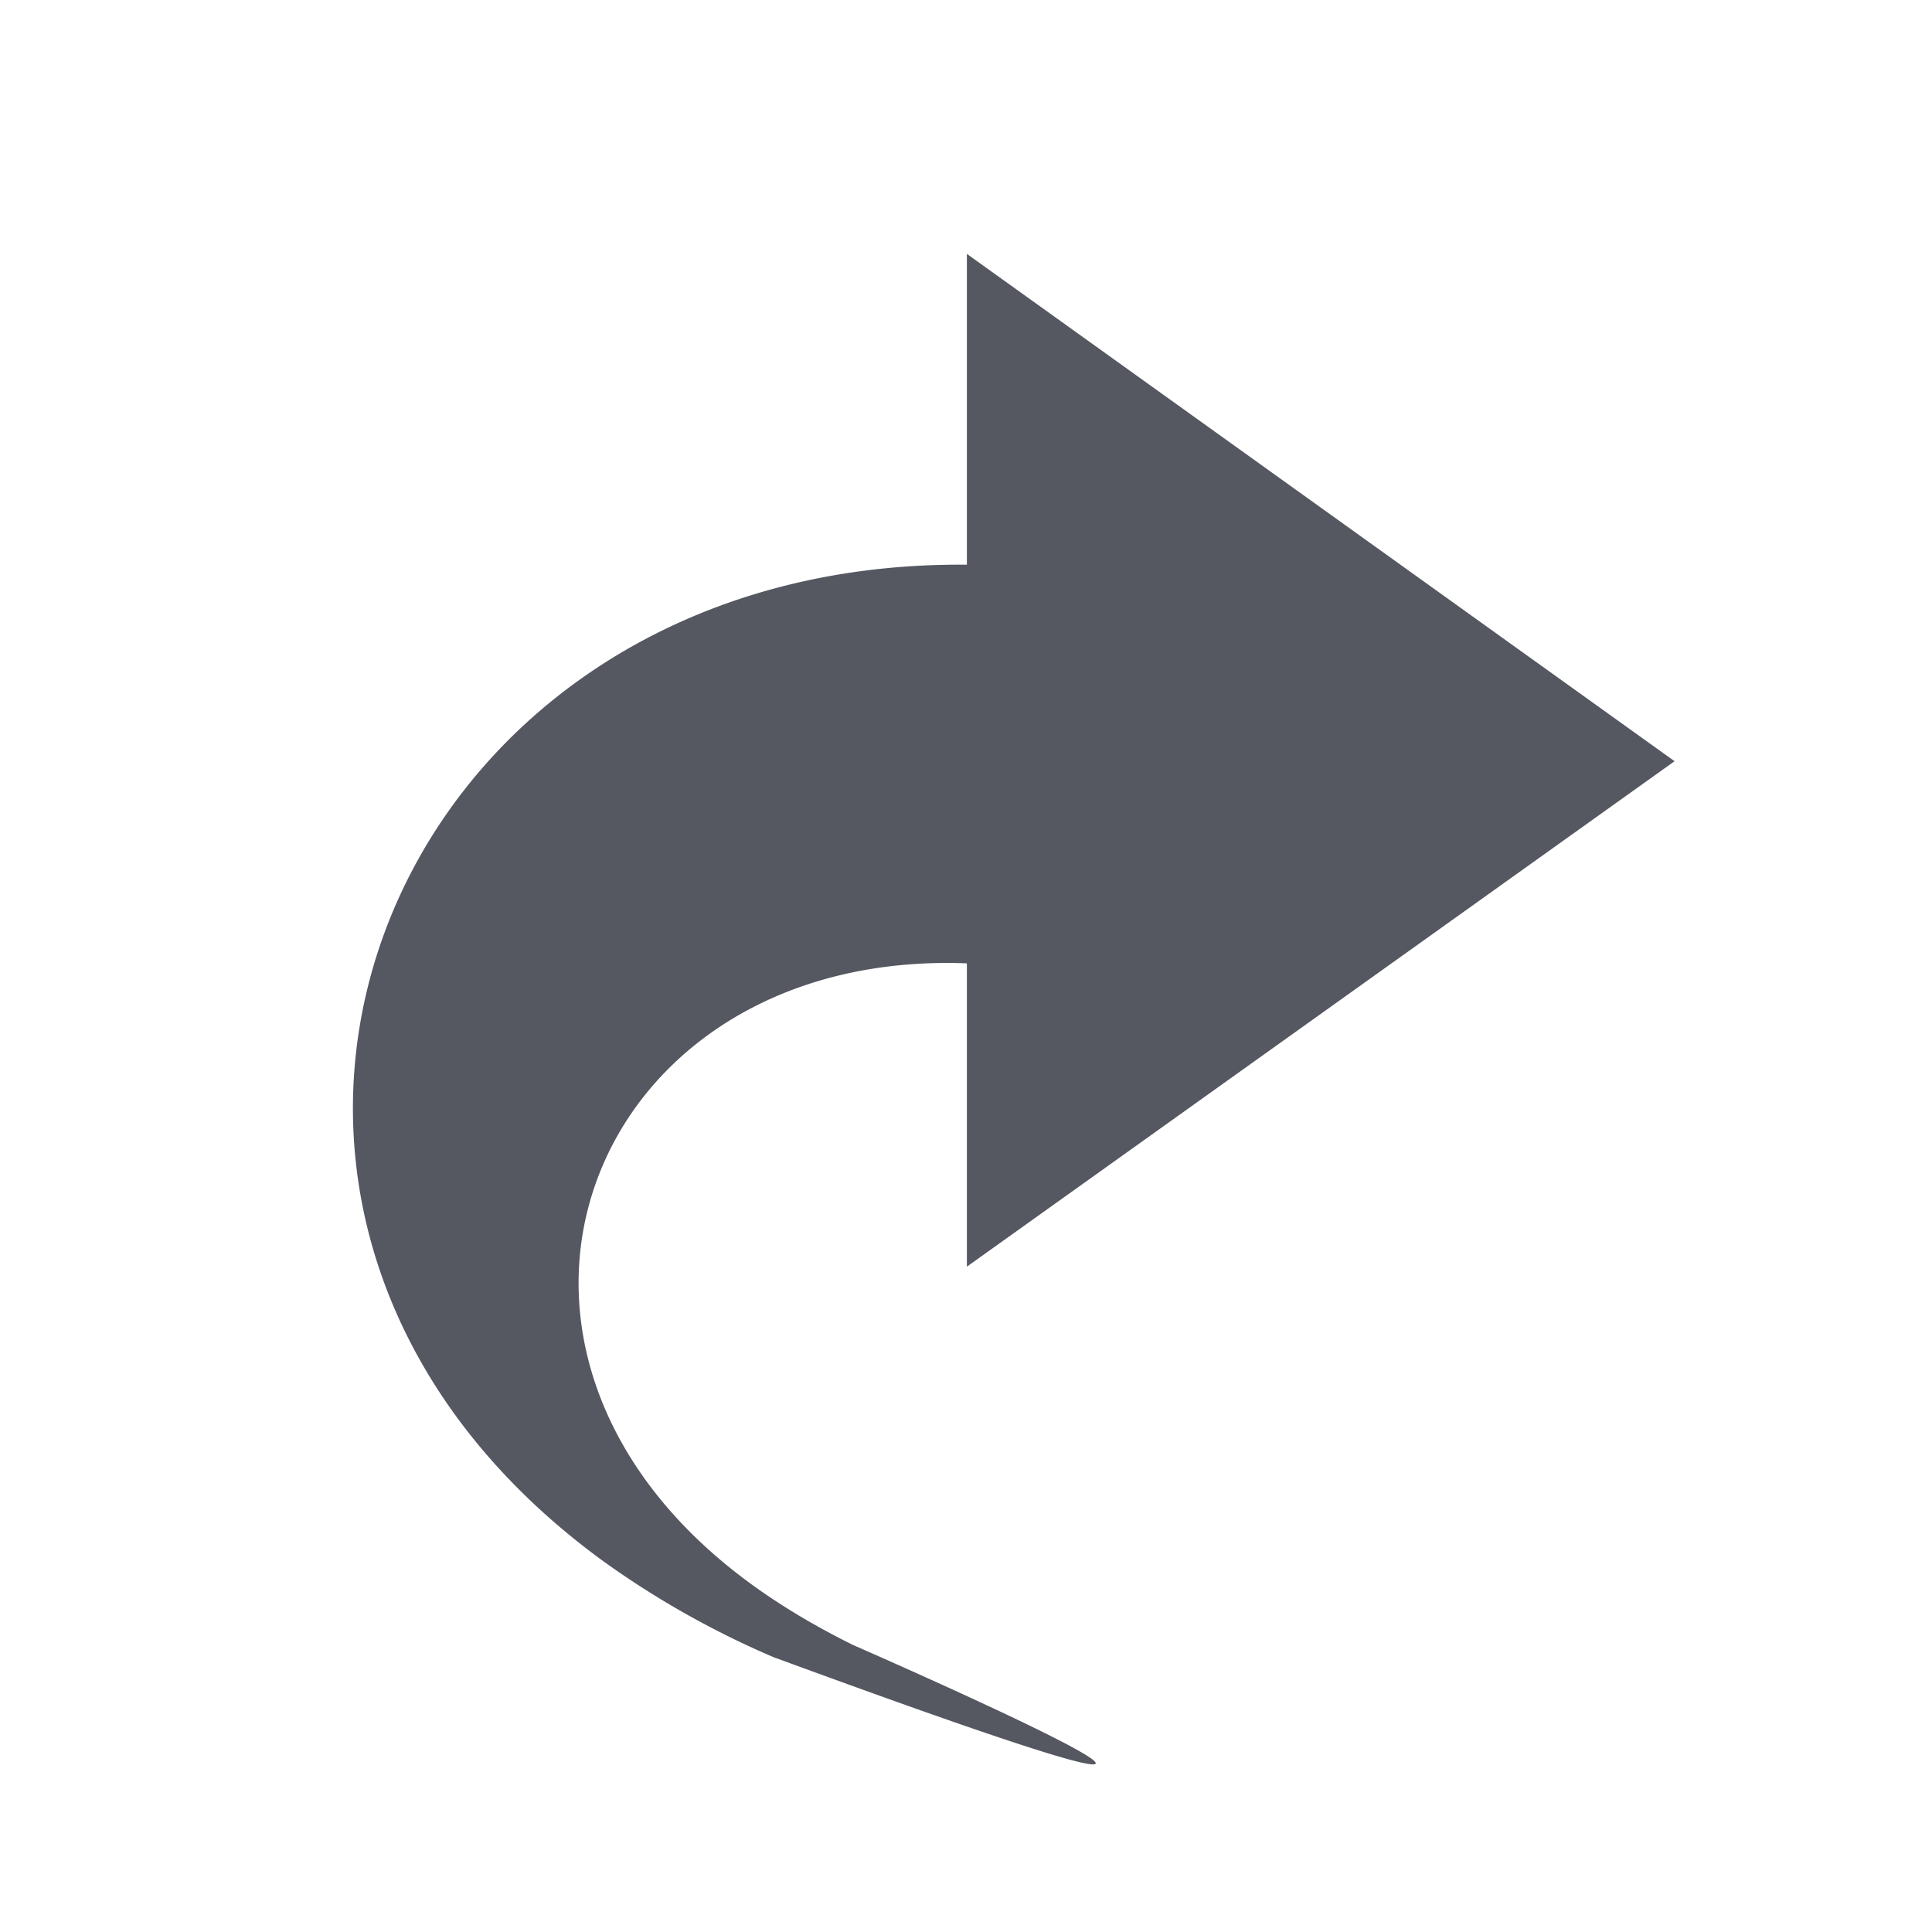 <?xml version="1.0" encoding="UTF-8" standalone="no"?>
<svg
   id="svg6"
   version="1.1"
   width="24"
   height="24"
   xmlns="http://www.w3.org/2000/svg"
   xmlns:svg="http://www.w3.org/2000/svg"
   xmlns:rdf="http://www.w3.org/1999/02/22-rdf-syntax-ns#"
   xmlns:cc="http://creativecommons.org/ns#"
   xmlns:dc="http://purl.org/dc/elements/1.1/">
  <defs
     id="defs10" />
  <path
     d="M 9.635,20.597 A 11.091,11.091 0 0 1 7.5,19.398 C 1.55,15.07 4.711,6.948 12.011,7.015 V 3.154 l 8.791,6.302 -8.791,6.279 v -3.768 c -4.73,-0.182 -6.688,4.863 -2.61,7.761 0.352,0.25 0.751,0.487 1.199,0.708 0,0 7.381,3.225 -0.966,0.159 z"
     fill="#666666"
     overflow="visible"
     style="color:#bebebe;fill:#555761;fill-opacity:1;stroke:none;stroke-width:1;marker:none"
     id="path6" />
</svg>
